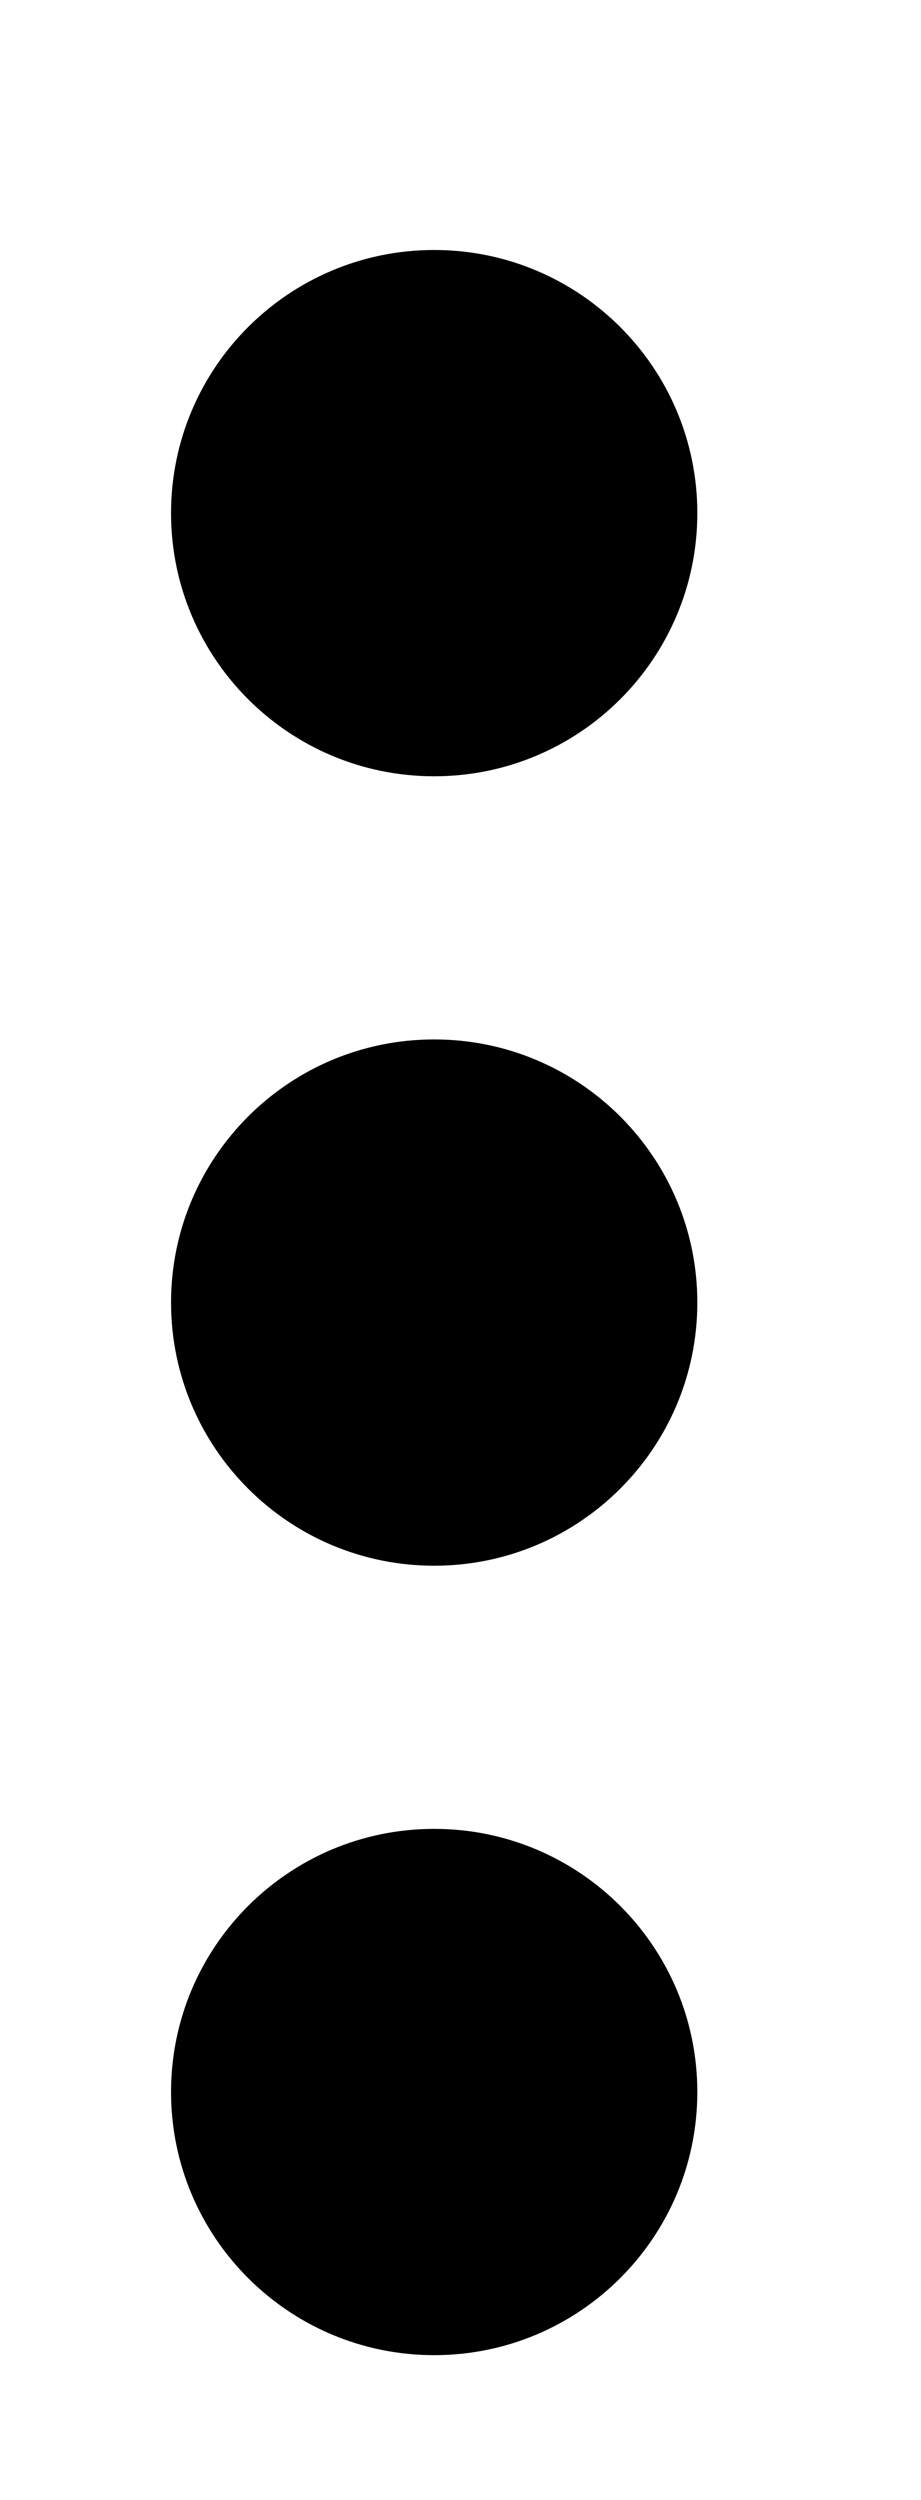 <?xml version="1.0" encoding="utf-8"?>
<!-- Generator: Adobe Illustrator 16.0.0, SVG Export Plug-In . SVG Version: 6.00 Build 0)  -->
<!DOCTYPE svg PUBLIC "-//W3C//DTD SVG 1.1//EN" "http://www.w3.org/Graphics/SVG/1.1/DTD/svg11.dtd">
<svg version="1.1" id="Capa_1" xmlns="http://www.w3.org/2000/svg" xmlns:xlink="http://www.w3.org/1999/xlink" x="0px" y="0px"
	 width="35px" height="95px" viewBox="33.5 150.5 35 95" enable-background="new 33.5 150.5 35 95" xml:space="preserve">
<path d="M50,210c-5.523,0-10-4.477-10-10c0-5.523,4.477-10,10-10c5.523,0,10,4.477,10,10C60,205.523,55.523,210,50,210z M50,180
	c-5.523,0-10-4.477-10-10s4.477-10,10-10c5.523,0,10,4.477,10,10S55.523,180,50,180z M50,240c-5.523,0-10-4.477-10-10
	s4.477-10,10-10c5.523,0,10,4.477,10,10S55.523,240,50,240z"/>
</svg>
